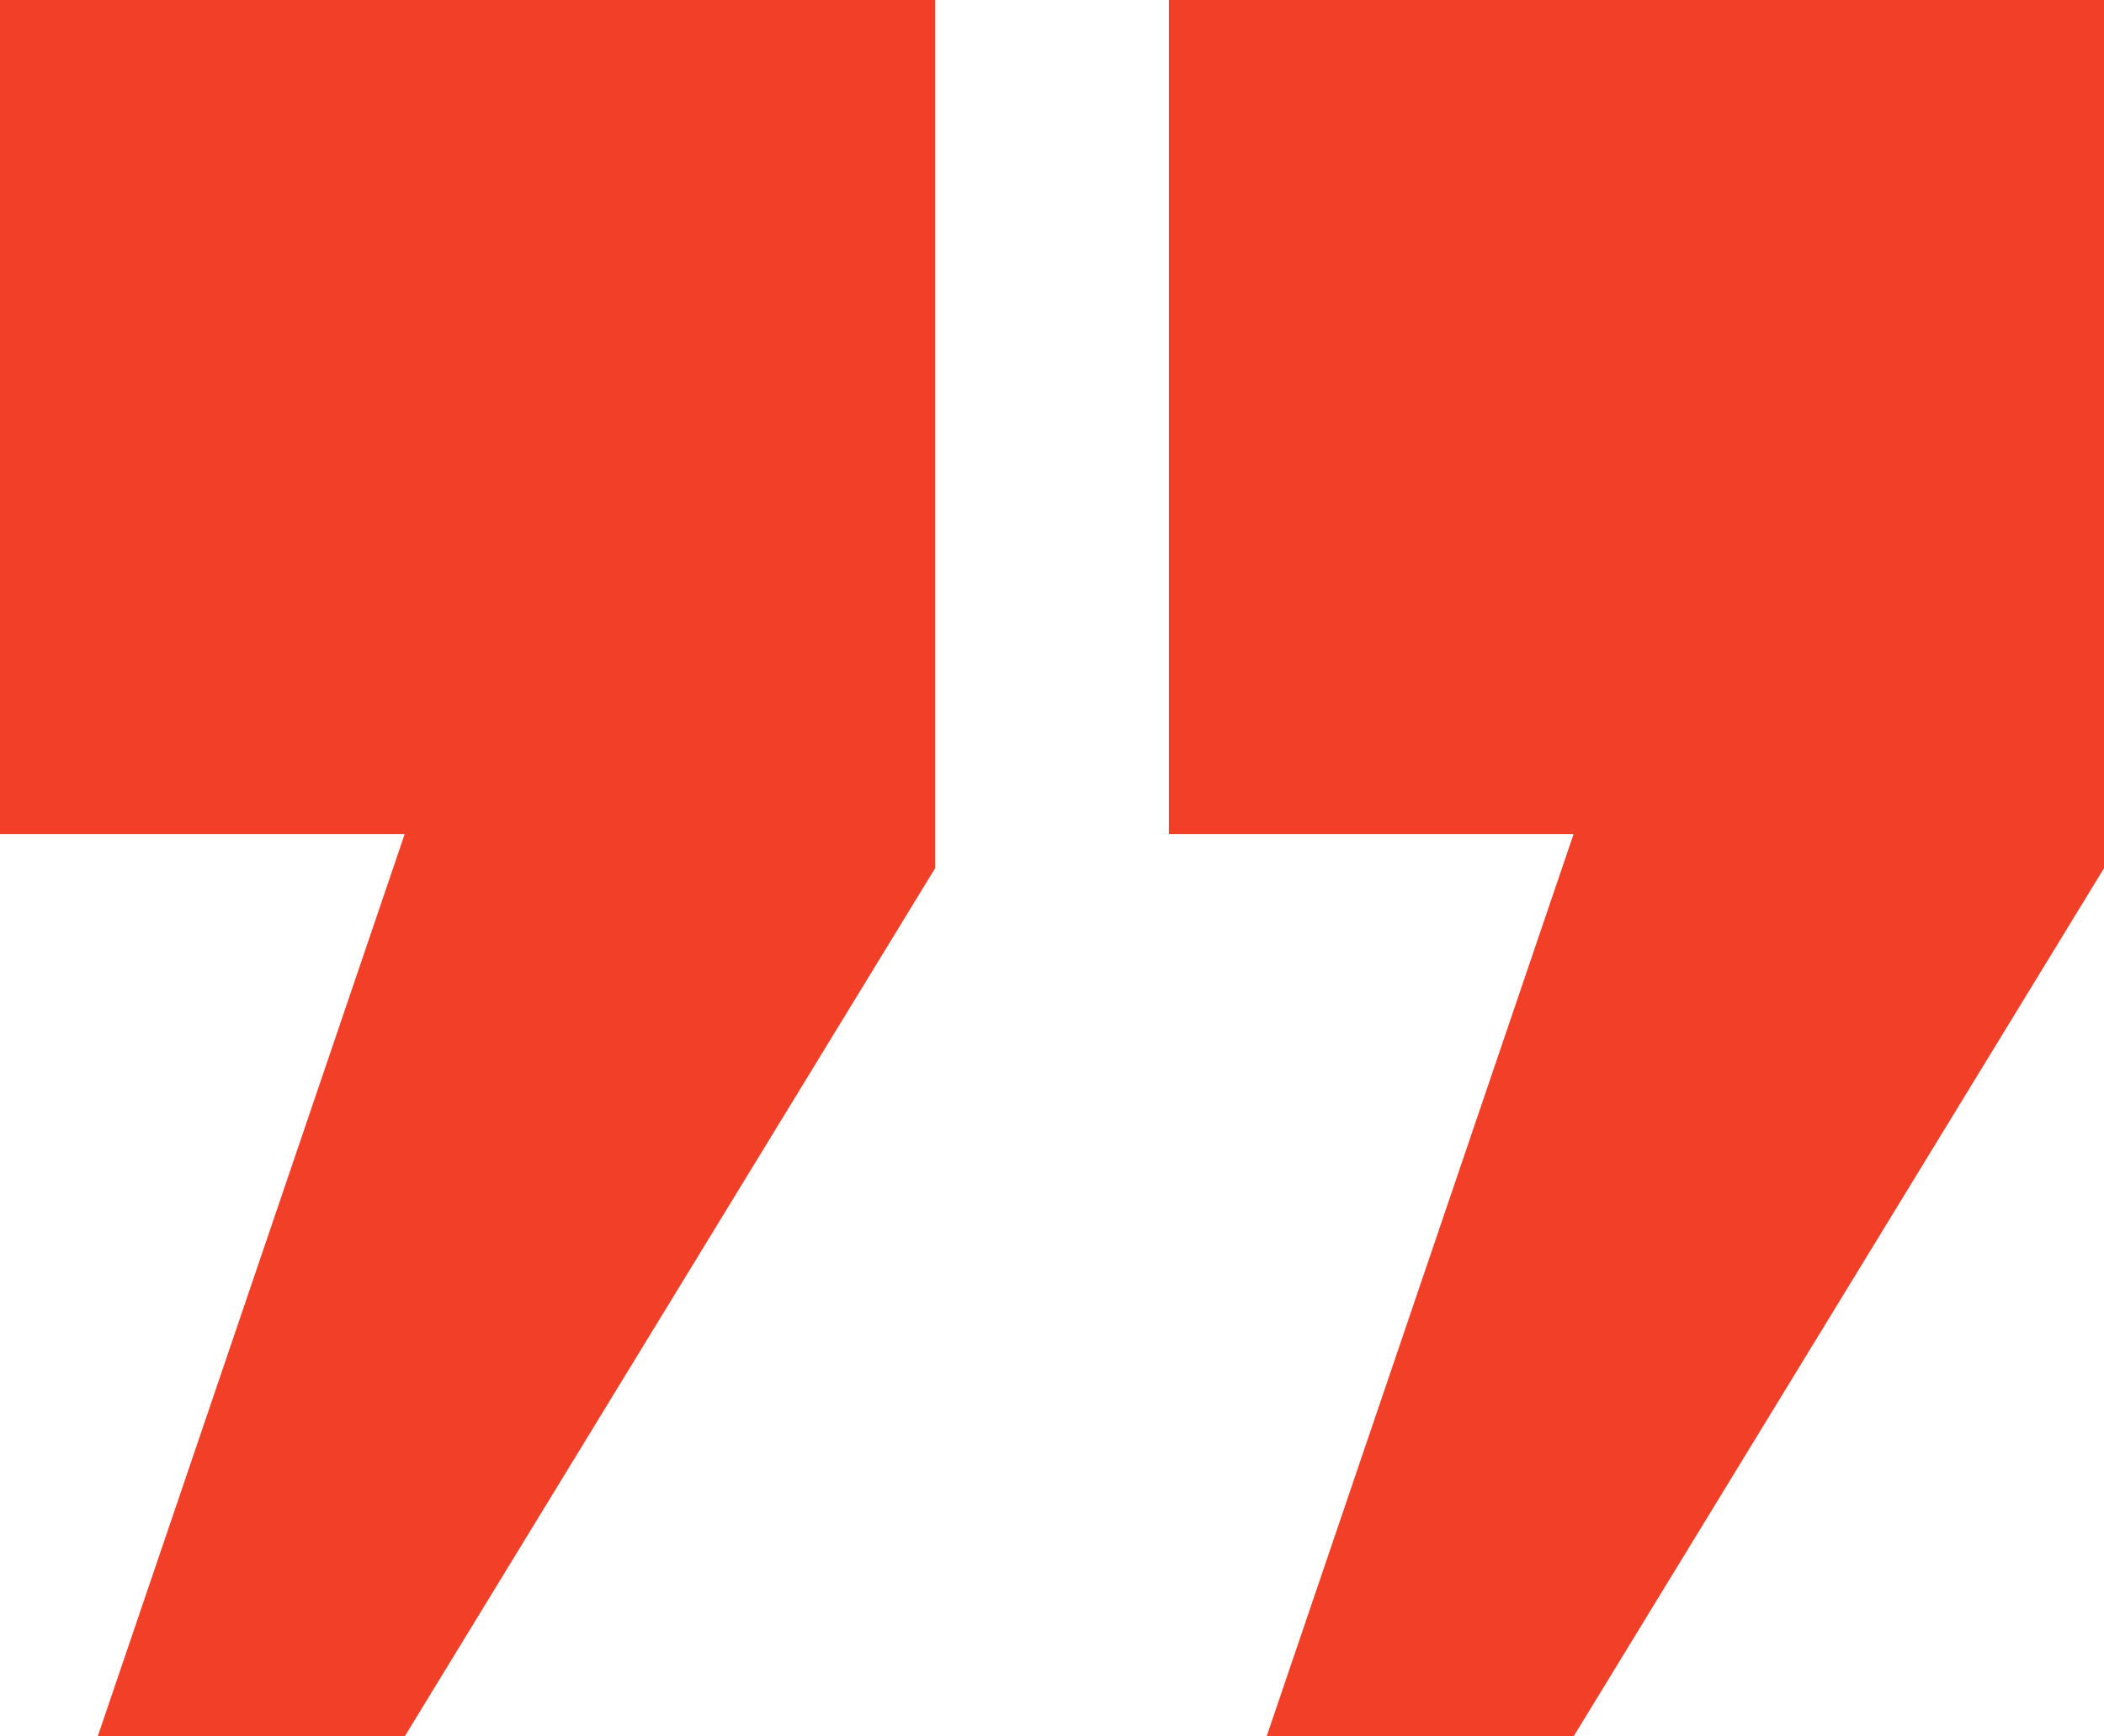 <svg xmlns="http://www.w3.org/2000/svg" width="63" height="52" viewBox="0 0 63 52">
    <g fill="#F23F28" fill-rule="evenodd">
        <path d="M12.118 52L28 26.001V0H0v24.977h12.118L2.926 52zM47.118 52L63 26.001V0H35v24.977h12.118L37.926 52z"/>
    </g>
</svg>
